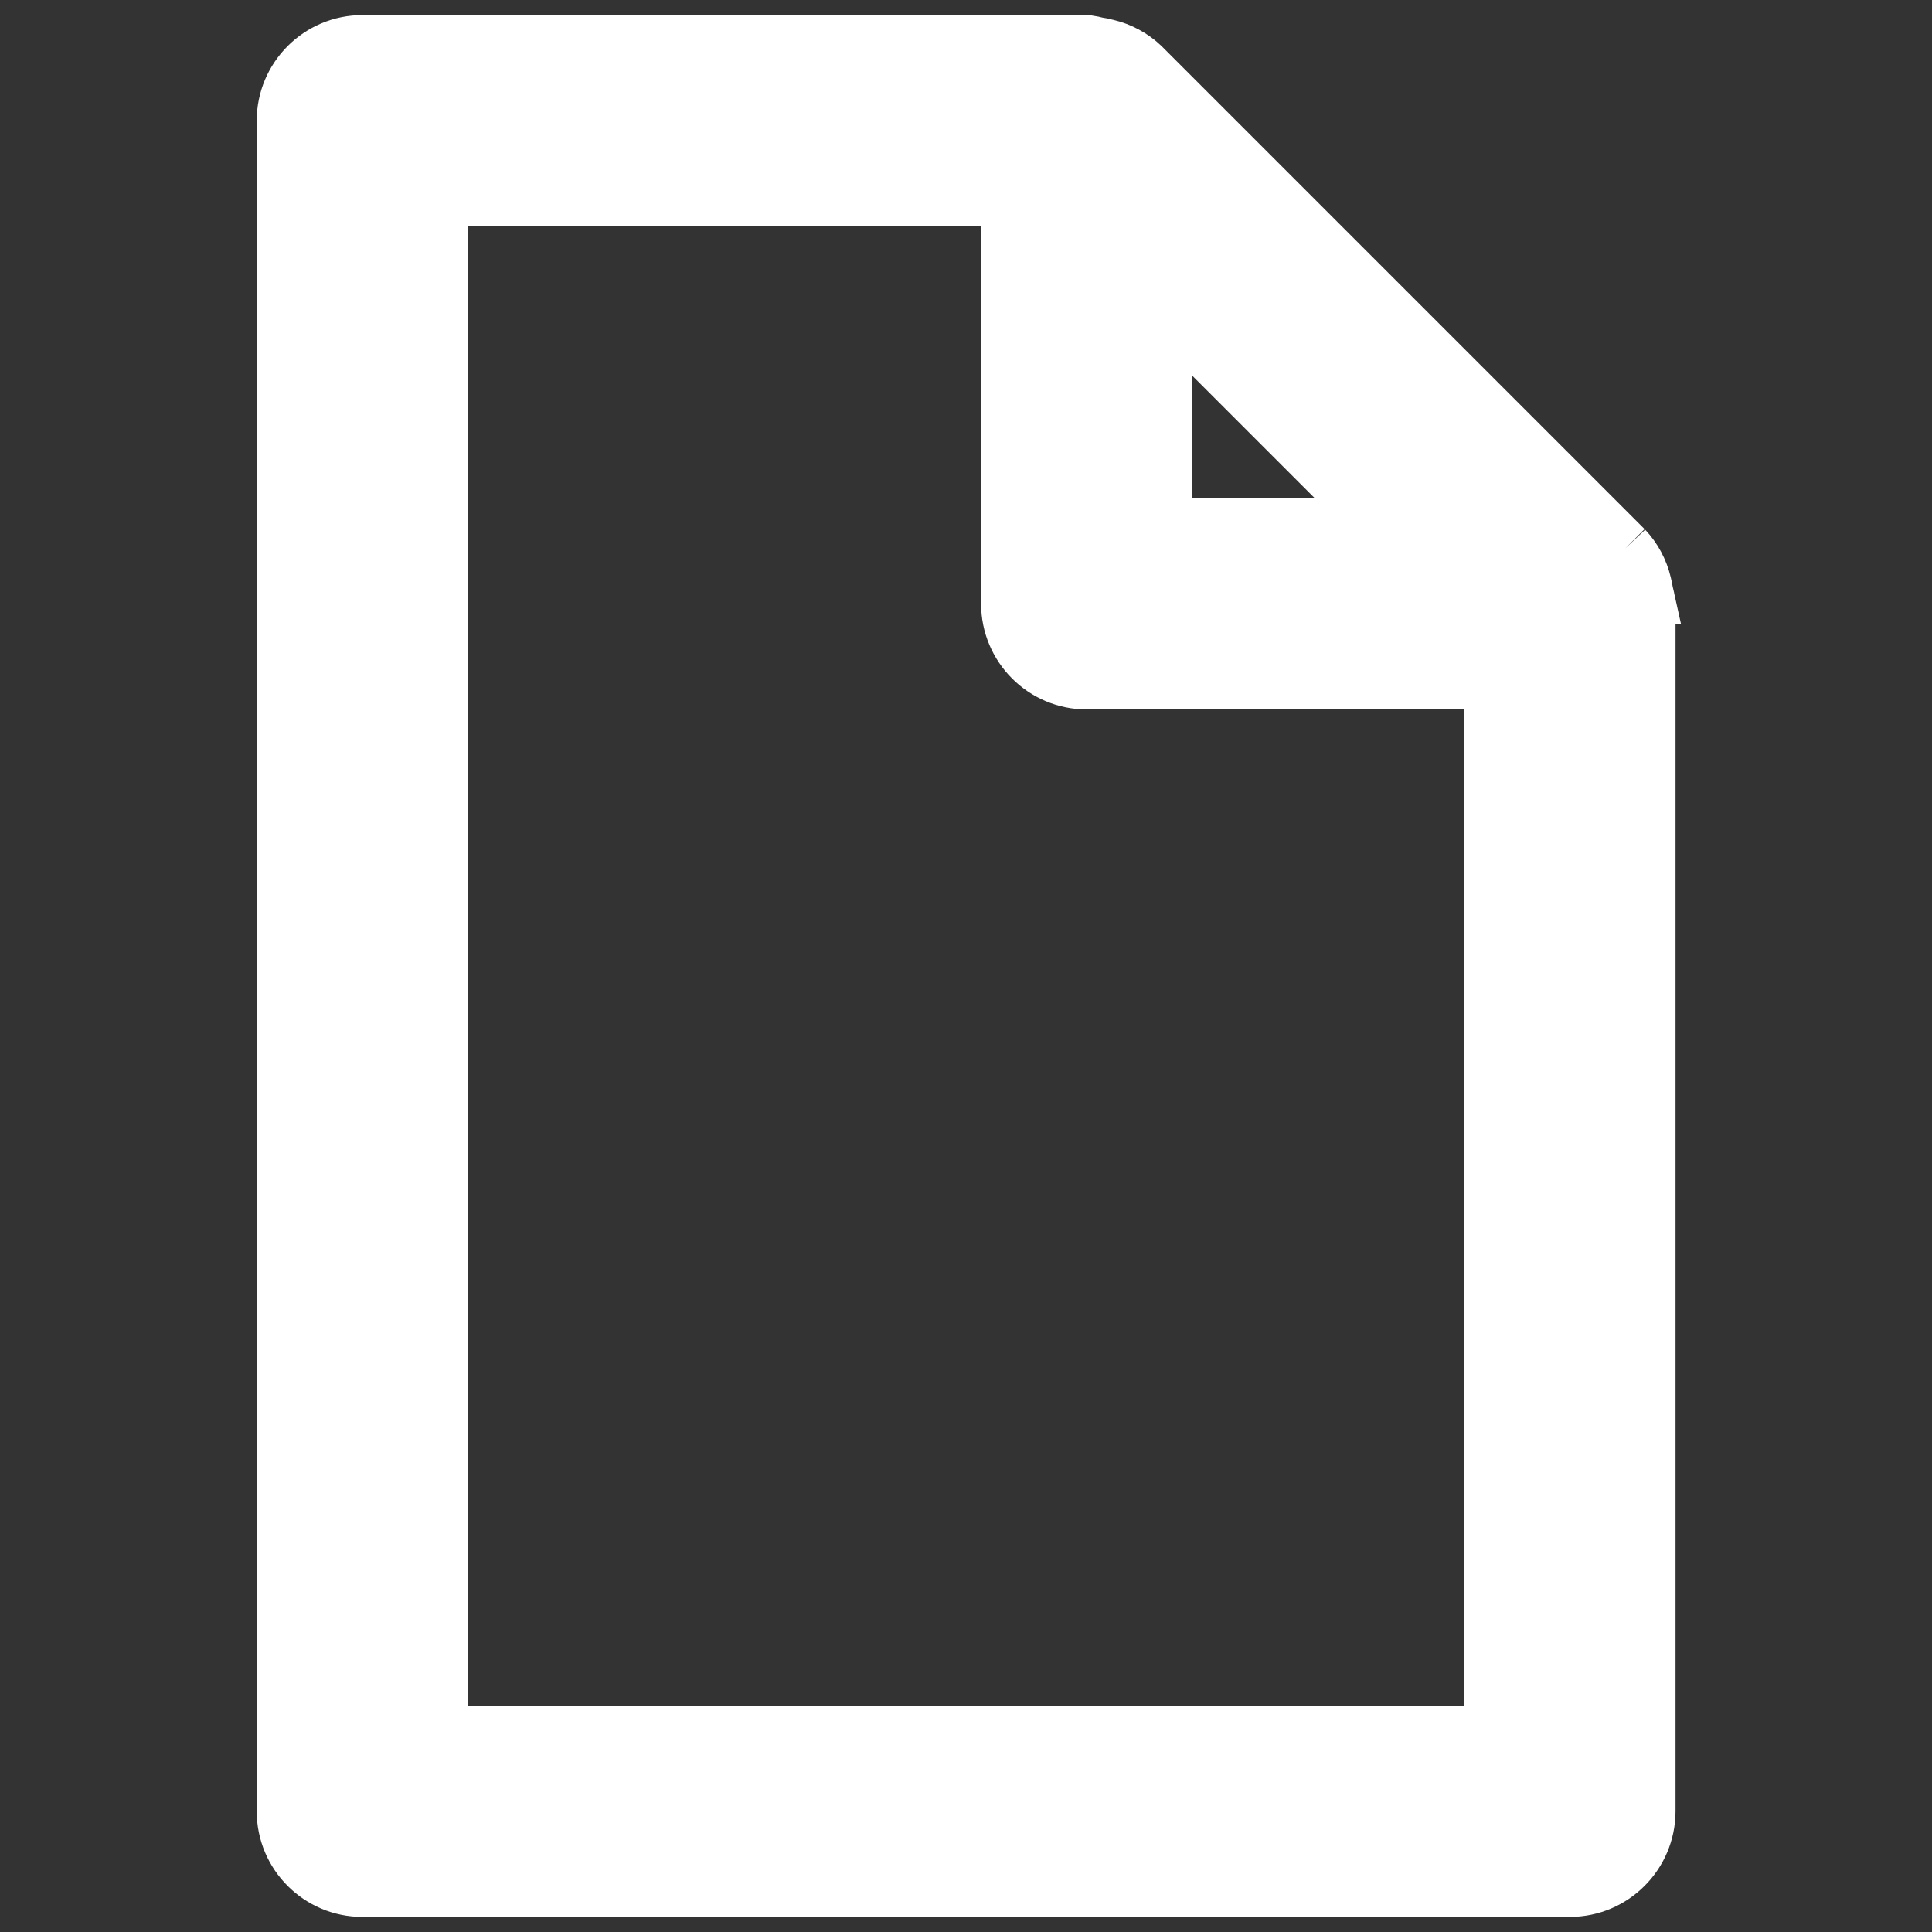 <!DOCTYPE svg PUBLIC "-//W3C//DTD SVG 1.1//EN" "http://www.w3.org/Graphics/SVG/1.1/DTD/svg11.dtd">
<!-- Uploaded to: SVG Repo, www.svgrepo.com, Transformed by: SVG Repo Mixer Tools -->
<svg fill="#ffffff" width="800px" height="800px" viewBox="0 0 32 32" version="1.1" xmlns="http://www.w3.org/2000/svg" stroke="#ffffff">
<rect x="0" y="0" width="32" height="32" fill="#333333" stroke="none"/>
<g id="SVGRepo_bgCarrier" stroke-width="0"/>
<g id="SVGRepo_tracerCarrier" stroke-linecap="round" stroke-linejoin="round"/>
<g id="SVGRepo_iconCarrier"> <title>file</title> <path d="M27.218 9.838c-0.008-0.059-0.018-0.111-0.032-0.162l0.002 0.008c-0.052-0.222-0.158-0.414-0.303-0.568l0.001 0.001-8-8c-0.155-0.146-0.348-0.252-0.563-0.302l-0.008-0.002c-0.041-0.012-0.092-0.022-0.143-0.029l-0.006-0.001c-0.046-0.013-0.101-0.024-0.158-0.032l-0.006-0.001h-12c-0.69 0-1.25 0.56-1.25 1.25v0 28c0 0.69 0.56 1.25 1.25 1.25h20c0.69-0.001 1.249-0.56 1.25-1.25v-20c-0.008-0.062-0.019-0.117-0.034-0.171l0.002 0.009zM22.982 8.75h-3.732v-3.732zM7.25 28.75v-25.5h9.5v6.75c0 0.69 0.56 1.25 1.25 1.25v0h6.75v17.5z"/> </g>
</svg>